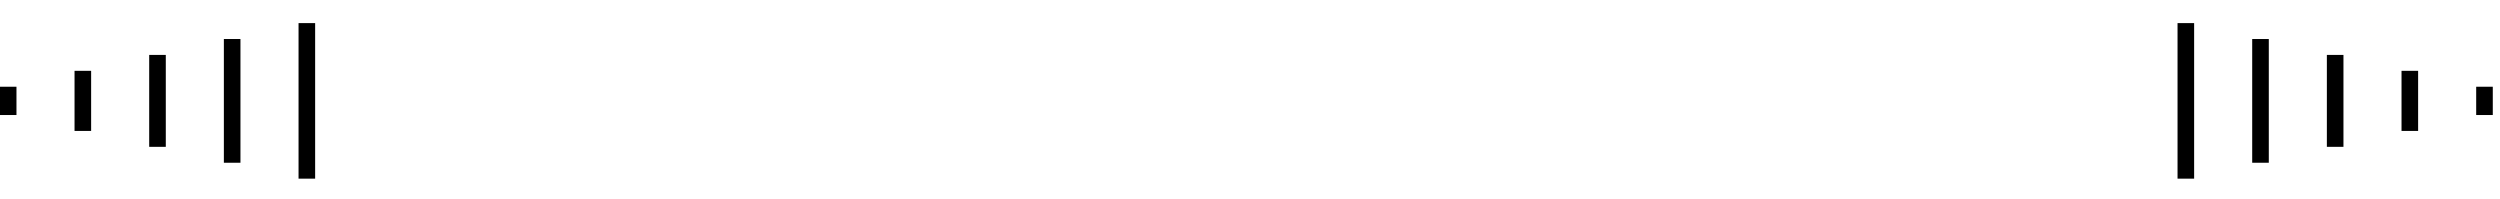 <?xml version="1.0" encoding="utf-8"?>
<!-- Generator: Adobe Illustrator 26.4.1, SVG Export Plug-In . SVG Version: 6.00 Build 0)  -->
<svg version="1.1" id="Layer_1" xmlns="http://www.w3.org/2000/svg" xmlns:xlink="http://www.w3.org/1999/xlink" x="0px" y="0px"
	 viewBox="0 0 1205.42 96.14" style="enable-background:new 0 0 1205.42 96.14;" xml:space="preserve">
<style type="text/css">
	.st0{fill:none;stroke:#000000;stroke-width:8;}
</style>
<line class="st0" x1="1053.94" y1="11.14" x2="1053.94" y2="86.14"/>
<line class="st0" x1="1125.94" y1="26.48" x2="1125.94" y2="70.8"/>
<line class="st0" x1="1161.94" y1="34.15" x2="1161.94" y2="63.13"/>
<line class="st0" x1="1197.94" y1="41.82" x2="1197.94" y2="55.46"/>
<line class="st0" x1="1089.94" y1="18.81" x2="1089.94" y2="78.47"/>
<line class="st0" x1="147.95" y1="11.14" x2="147.95" y2="86.14"/>
<line class="st0" x1="75.94" y1="26.48" x2="75.94" y2="70.8"/>
<line class="st0" x1="39.94" y1="34.15" x2="39.94" y2="63.13"/>
<line class="st0" x1="3.94" y1="41.82" x2="3.94" y2="55.46"/>
<line class="st0" x1="111.94" y1="18.81" x2="111.94" y2="78.47"/>
</svg>
